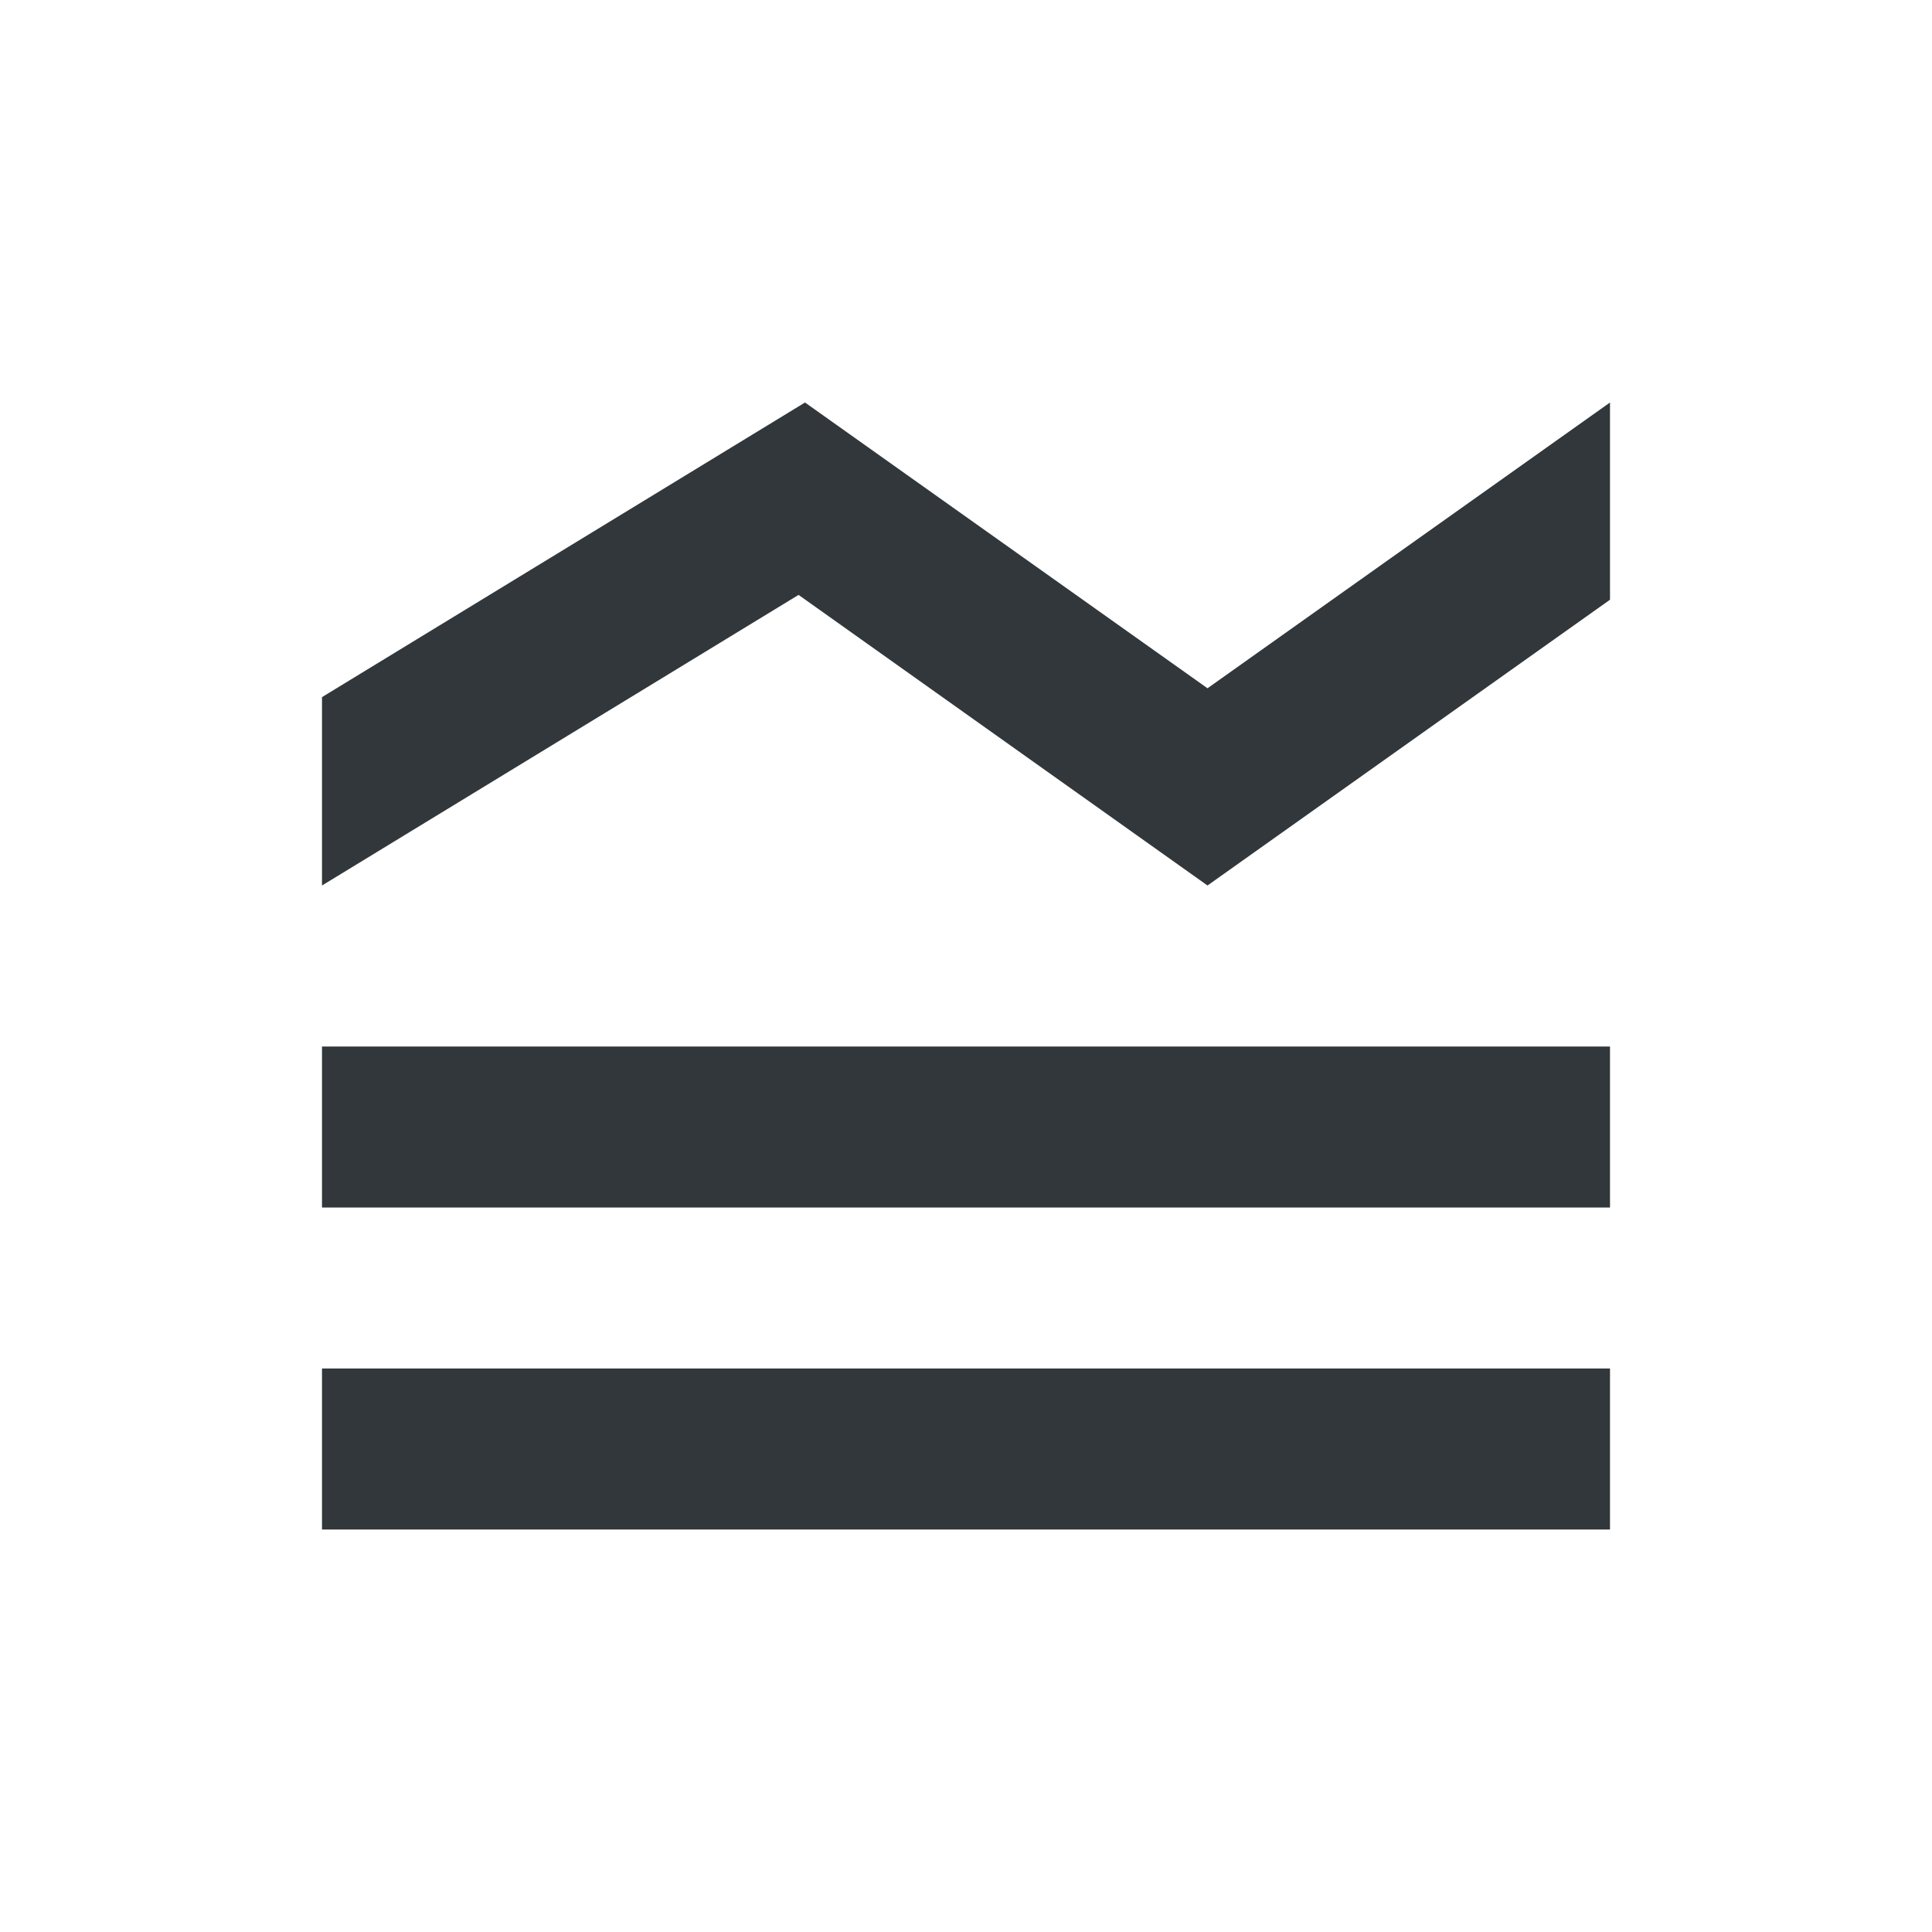 <svg width="24" height="24" viewBox="0 0 24 24" fill="none" xmlns="http://www.w3.org/2000/svg">
<path d="M20 15H4V13H20V15ZM20 17H4V19H20V17ZM15 11L20 7.45V5L15 8.55L10 5L4 8.66V11L9.92 7.39L15 11Z" fill="#31373A"/>
</svg>

